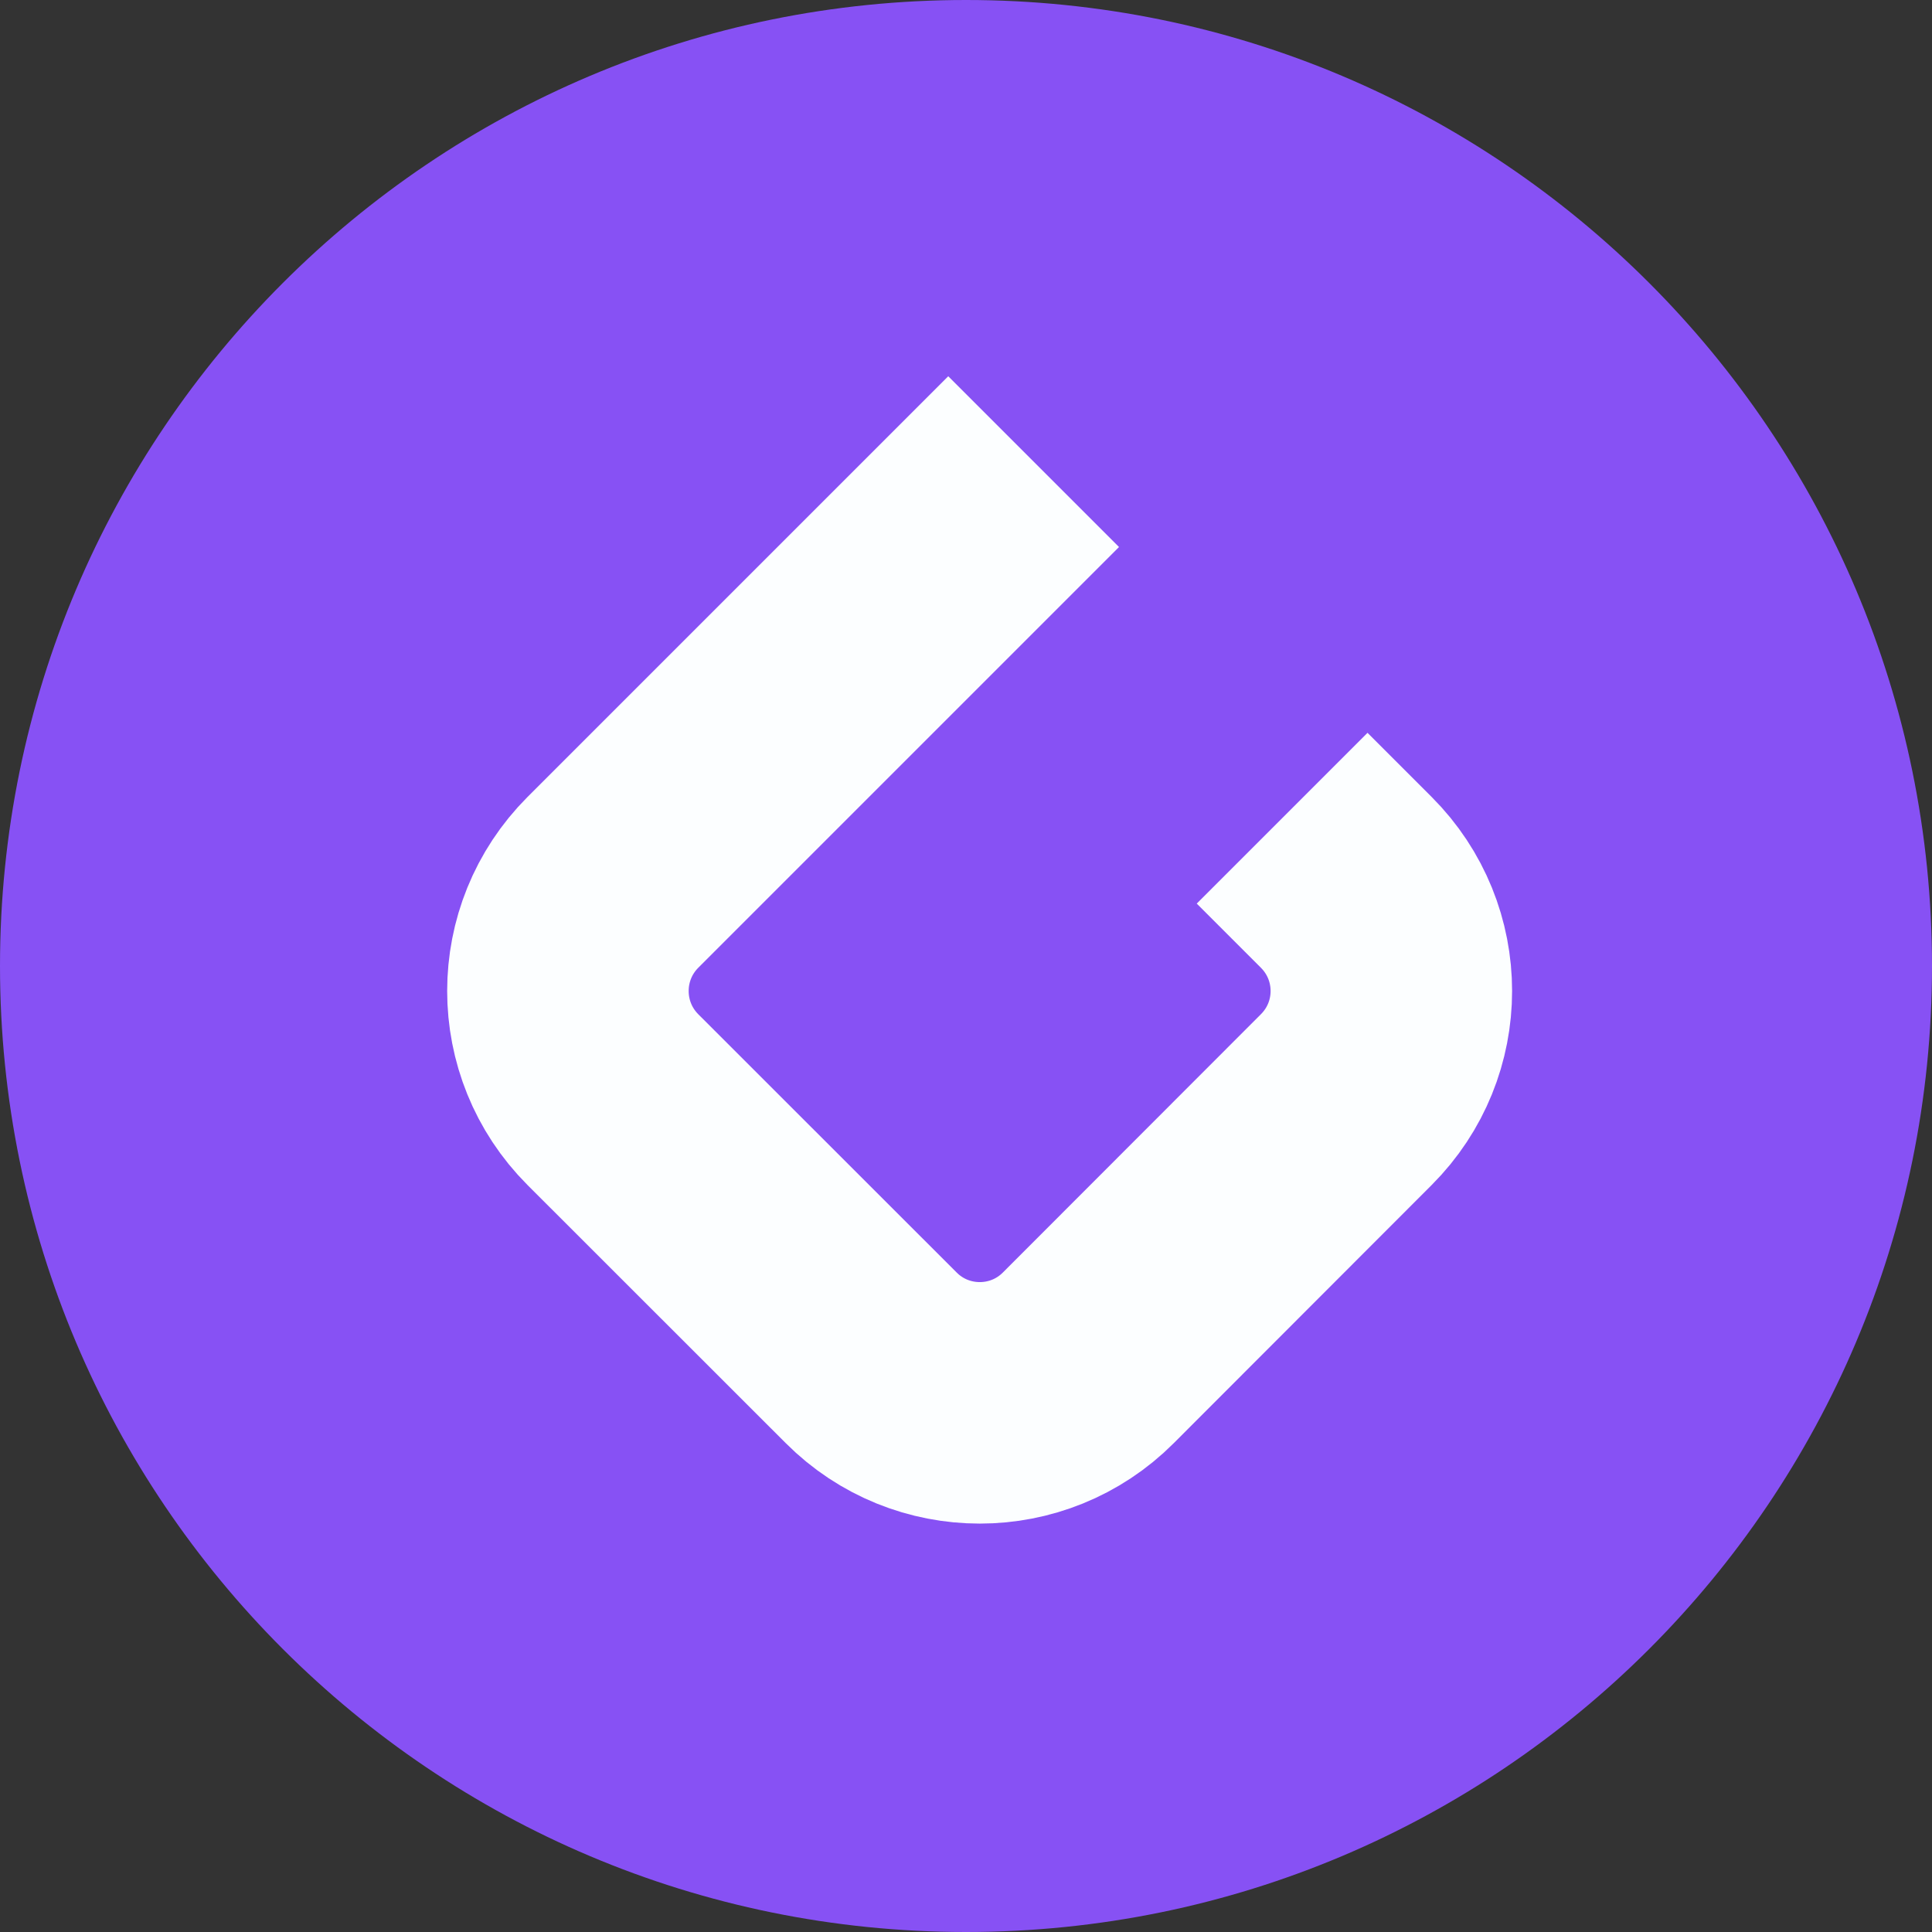 <svg width="16" height="16" viewBox="0 0 16 16" fill="none" xmlns="http://www.w3.org/2000/svg">
<rect x="0" y="0" width="16" height="16" fill="#333333" stroke="none"/>
<path d="M16 8C16 12.419 12.419 16 8 16C3.581 16 0 12.419 0 8C0 3.581 3.581 0 8 0C12.42 0 16 3.581 16 8Z" fill="#8751F4"/>
<path d="M10.618 6.776L11.149 7.307C11.647 7.805 11.647 8.609 11.149 9.107L9.013 11.245C8.517 11.742 7.711 11.742 7.215 11.245L5.076 9.107C4.579 8.609 4.579 7.805 5.076 7.307L8.56 3.823" stroke="#FCFEFF" stroke-width="2"/>
</svg>

